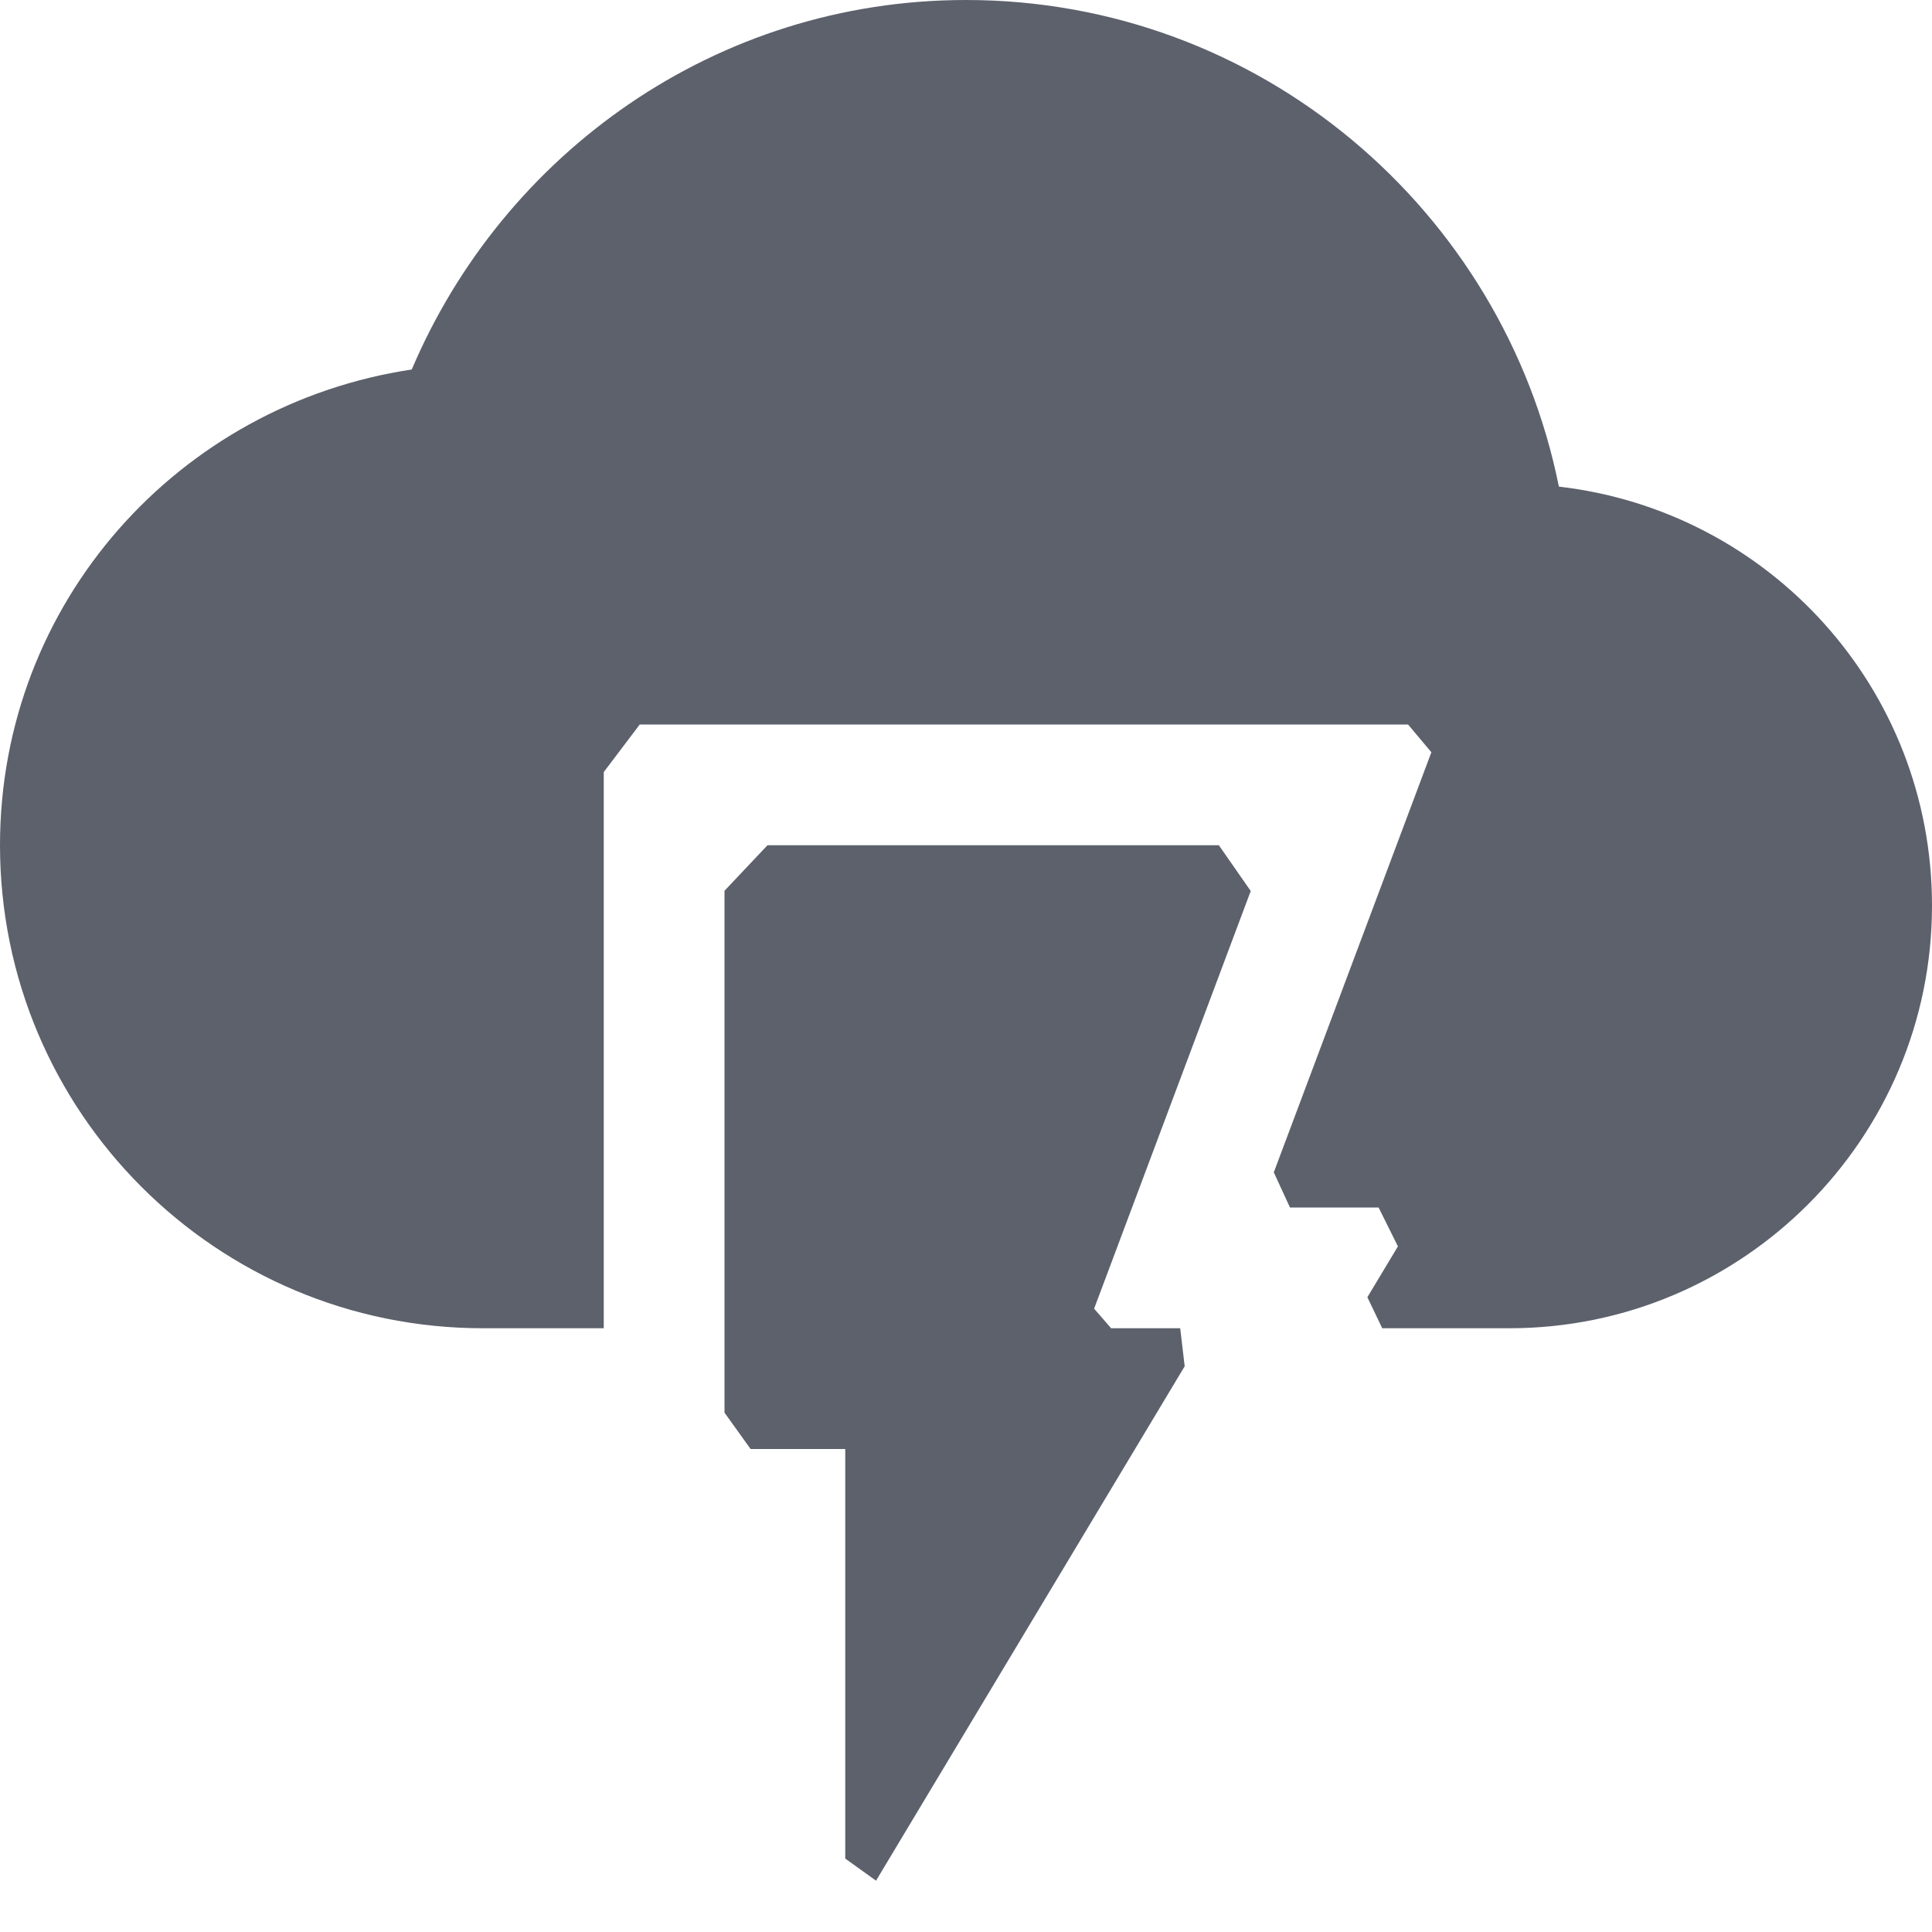 <?xml version="1.0" encoding="UTF-8" standalone="no"?>
<svg
   width="16"
   height="16"
   version="1.1"
   id="svg61"
   sodipodi:docname="weather-storm-symbolic.svg"
   inkscape:version="1.1.2 (0a00cf5339, 2022-02-04)"
   xmlns:inkscape="http://www.inkscape.org/namespaces/inkscape"
   xmlns:sodipodi="http://sodipodi.sourceforge.net/DTD/sodipodi-0.dtd"
   xmlns="http://www.w3.org/2000/svg"
   xmlns:svg="http://www.w3.org/2000/svg">
  <defs
     id="defs65" />
  <sodipodi:namedview
     id="namedview63"
     pagecolor="#ffffff"
     bordercolor="#666666"
     borderopacity="1.0"
     inkscape:pageshadow="2"
     inkscape:pageopacity="0.0"
     inkscape:pagecheckerboard="0"
     showgrid="false"
     inkscape:zoom="52.5625"
     inkscape:cx="7.9904875"
     inkscape:cy="7.9904875"
     inkscape:window-width="460"
     inkscape:window-height="884"
     inkscape:window-x="465"
     inkscape:window-y="31"
     inkscape:window-maximized="1"
     inkscape:current-layer="svg61" />
  <path
     style="fill:#5c616c"
     d="m 6,7.377 v 0 4.322 L 6.216,12 v 0 H 7 v 3.392 l 0.255,0.183 v 0 l 2.556,-4.26 L 9.774,11 v 0 h -0.572 l -0.141,-0.162 v 0 L 10.358,7.379 10.094,7 V 7 H 6.356 Z"
     id="path57"
     sodipodi:nodetypes="cccccccccccccccccccc" />
  <path
     style="fill:#5c616c"
     d="M 8,0 C 5.93,0 4.17,1.27 3.41,3.06 1.48,3.35 0,4.99 0,7 0,9.21 1.79,11 4,11 H 5 V 6.394 L 5.298,6 V 6 H 11.661 V 6 L 11.854,6.23 10.549,9.709 10.683,10 v 0 h 0.734 0.14 -0.14 l 0.16,0.322 v 0 L 11.324,10.743 11.447,11 v 0 H 12.5 C 14.43,11 16,9.43 16,7.5 16,5.7 14.65,4.23 12.91,4.03 12.45,1.74 10.43,0 8,0 Z"
     id="path59"
     sodipodi:nodetypes="scssccccccccccccccccccsscs" />
</svg>
